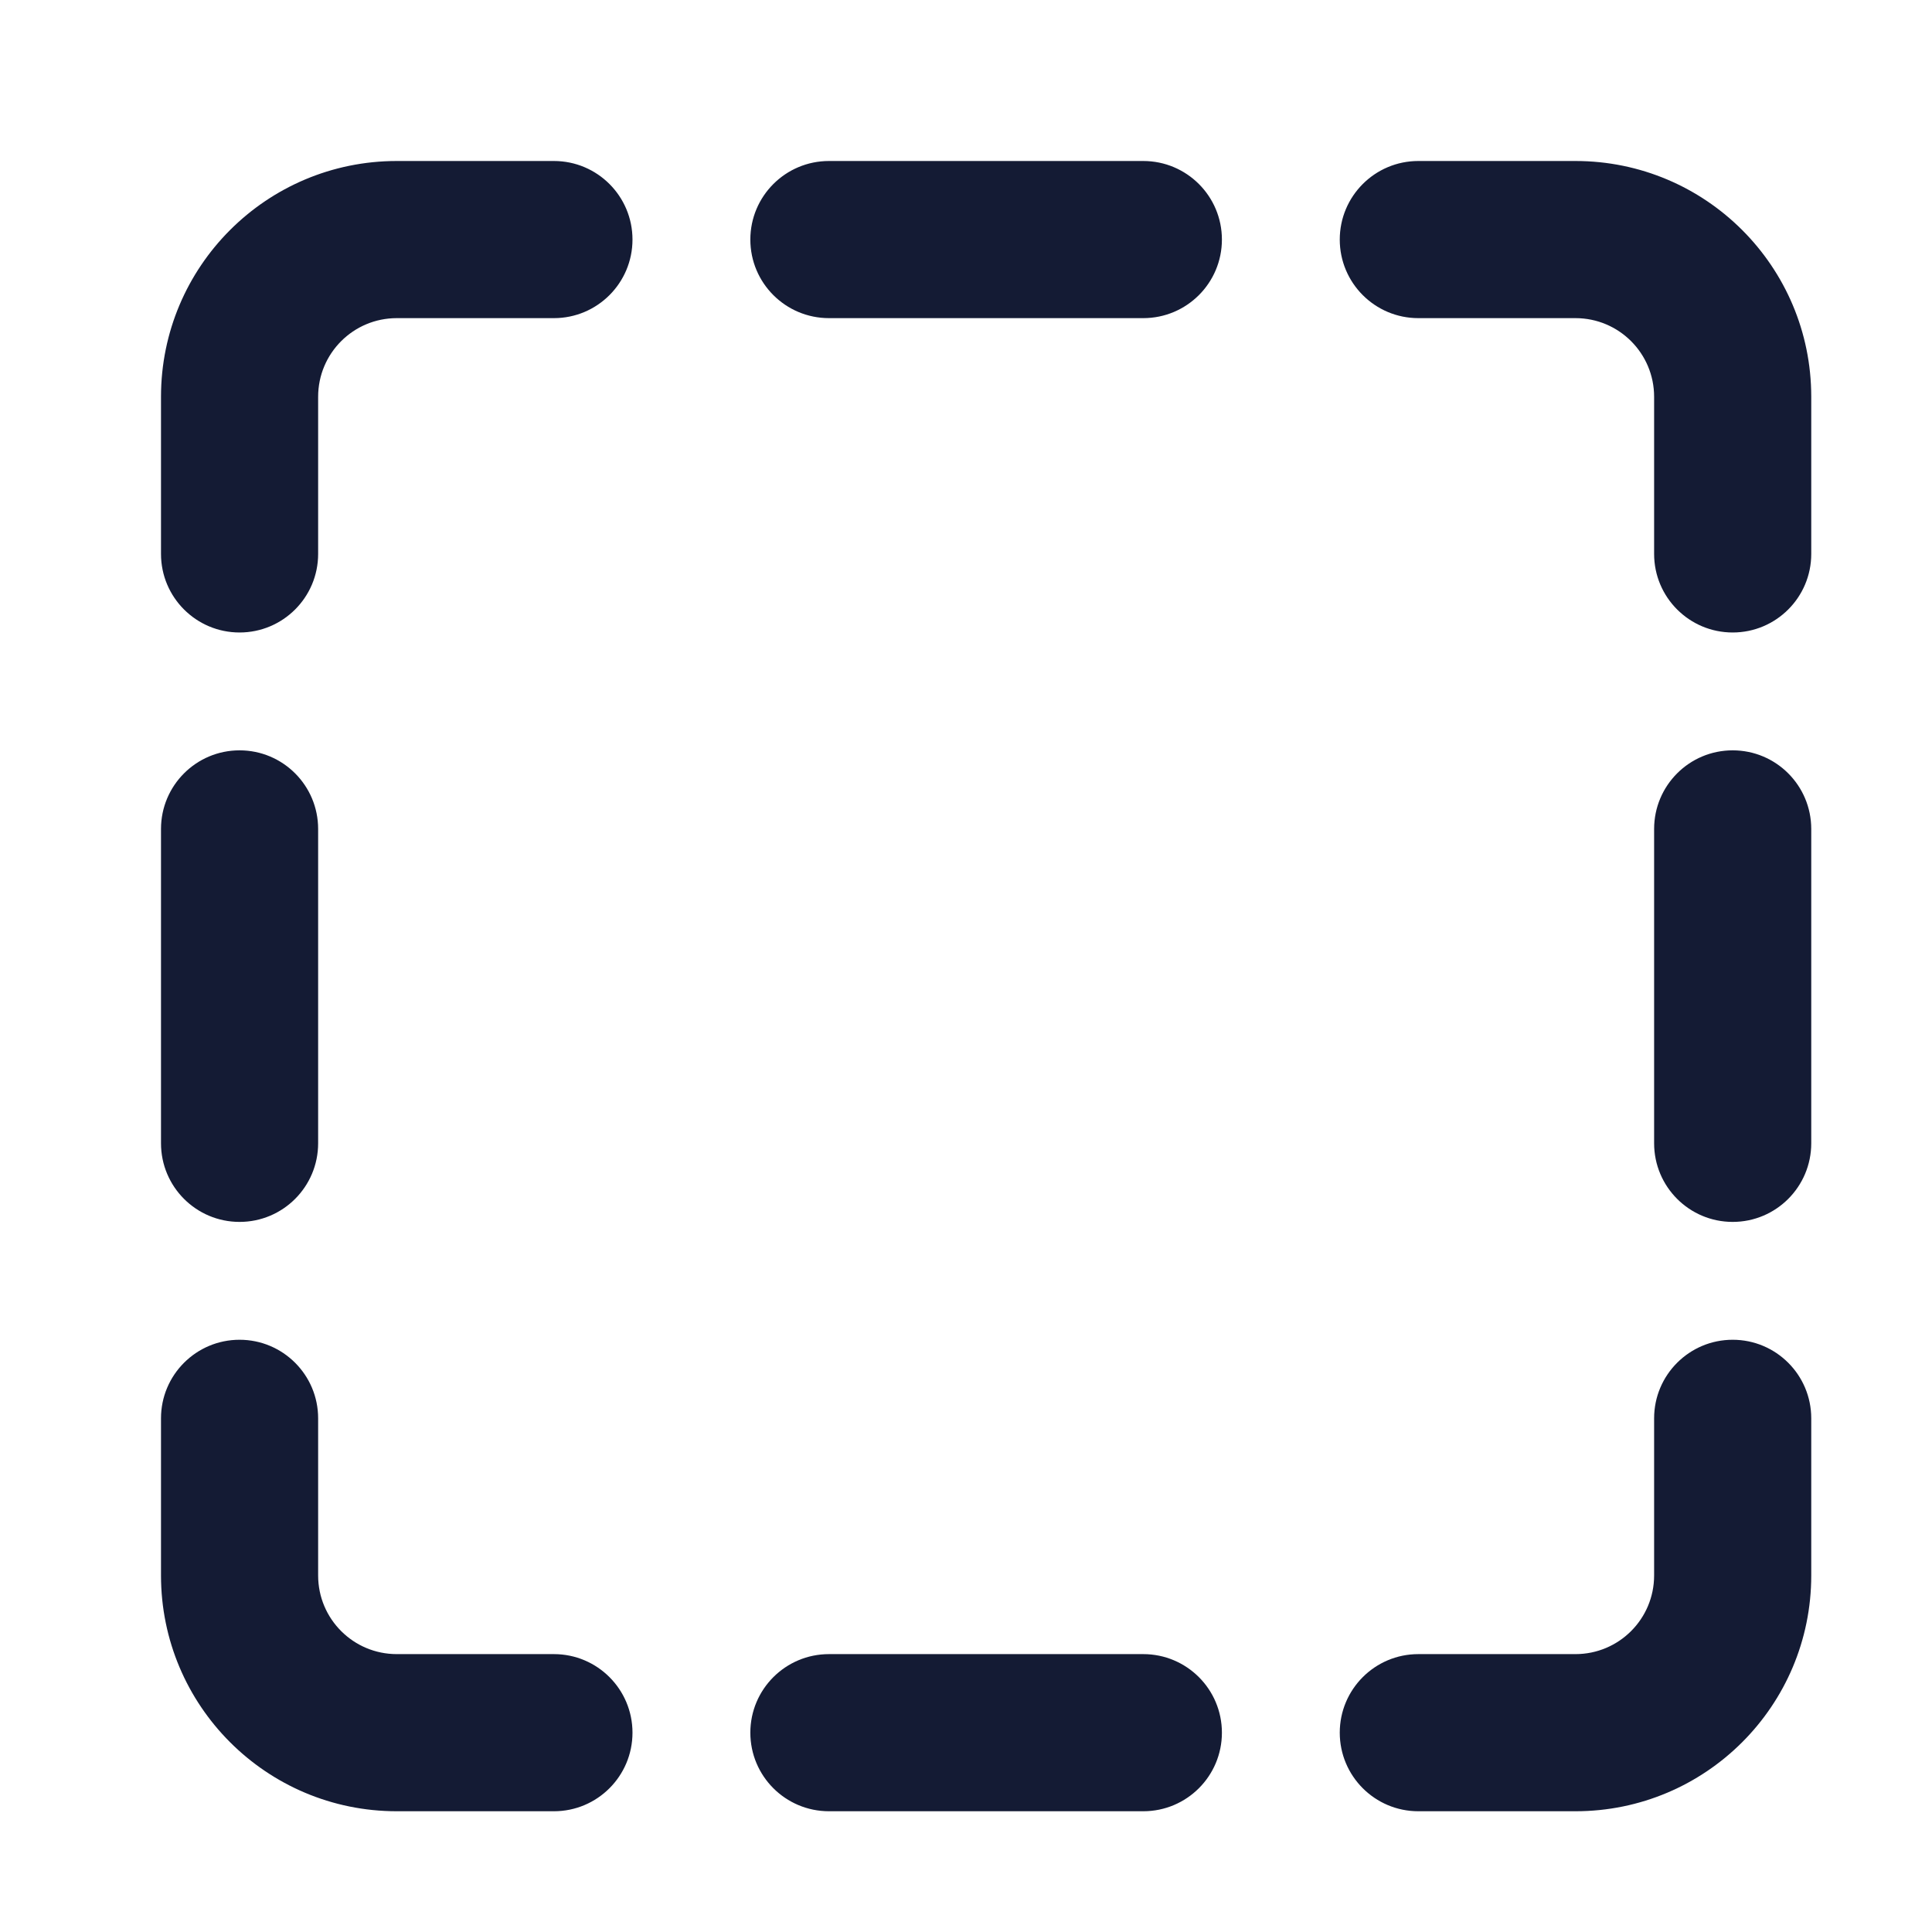 <svg width="24" height="24" viewBox="0 0 24 24" fill="none" xmlns="http://www.w3.org/2000/svg">
<path fill-rule="evenodd" clip-rule="evenodd" d="M4.929 2C3.311 2 2 3.311 2 4.929V6.881C2 7.42 2.437 7.857 2.976 7.857C3.515 7.857 3.952 7.42 3.952 6.881V4.929C3.952 4.389 4.389 3.952 4.929 3.952H6.881C7.42 3.952 7.857 3.515 7.857 2.976C7.857 2.437 7.42 2 6.881 2H4.929ZM17.619 2C17.08 2 16.643 2.437 16.643 2.976C16.643 3.515 17.08 3.952 17.619 3.952H19.571C20.111 3.952 20.548 4.389 20.548 4.929V6.881C20.548 7.42 20.985 7.857 21.524 7.857C22.063 7.857 22.5 7.42 22.5 6.881V4.929C22.5 3.311 21.189 2 19.571 2H17.619ZM3.952 17.619C3.952 17.08 3.515 16.643 2.976 16.643C2.437 16.643 2 17.08 2 17.619V19.571C2 21.189 3.311 22.5 4.929 22.5H6.881C7.42 22.5 7.857 22.063 7.857 21.524C7.857 20.985 7.42 20.548 6.881 20.548H4.929C4.389 20.548 3.952 20.111 3.952 19.571V17.619ZM22.5 17.619C22.5 17.08 22.063 16.643 21.524 16.643C20.985 16.643 20.548 17.08 20.548 17.619V19.571C20.548 20.111 20.111 20.548 19.571 20.548H17.619C17.08 20.548 16.643 20.985 16.643 21.524C16.643 22.063 17.08 22.5 17.619 22.5H19.571C21.189 22.5 22.5 21.189 22.5 19.571V17.619ZM10.298 2C9.758 2 9.321 2.437 9.321 2.976C9.321 3.515 9.758 3.952 10.298 3.952H14.202C14.742 3.952 15.179 3.515 15.179 2.976C15.179 2.437 14.742 2 14.202 2H10.298ZM3.952 10.298C3.952 9.758 3.515 9.321 2.976 9.321C2.437 9.321 2 9.758 2 10.298V14.202C2 14.742 2.437 15.179 2.976 15.179C3.515 15.179 3.952 14.742 3.952 14.202V10.298ZM22.5 10.298C22.5 9.758 22.063 9.321 21.524 9.321C20.985 9.321 20.548 9.758 20.548 10.298V14.202C20.548 14.742 20.985 15.179 21.524 15.179C22.063 15.179 22.5 14.742 22.5 14.202V10.298ZM10.298 20.548C9.758 20.548 9.321 20.985 9.321 21.524C9.321 22.063 9.758 22.5 10.298 22.5H14.202C14.742 22.5 15.179 22.063 15.179 21.524C15.179 20.985 14.742 20.548 14.202 20.548H10.298Z" fill="#141B34"/>
</svg>
